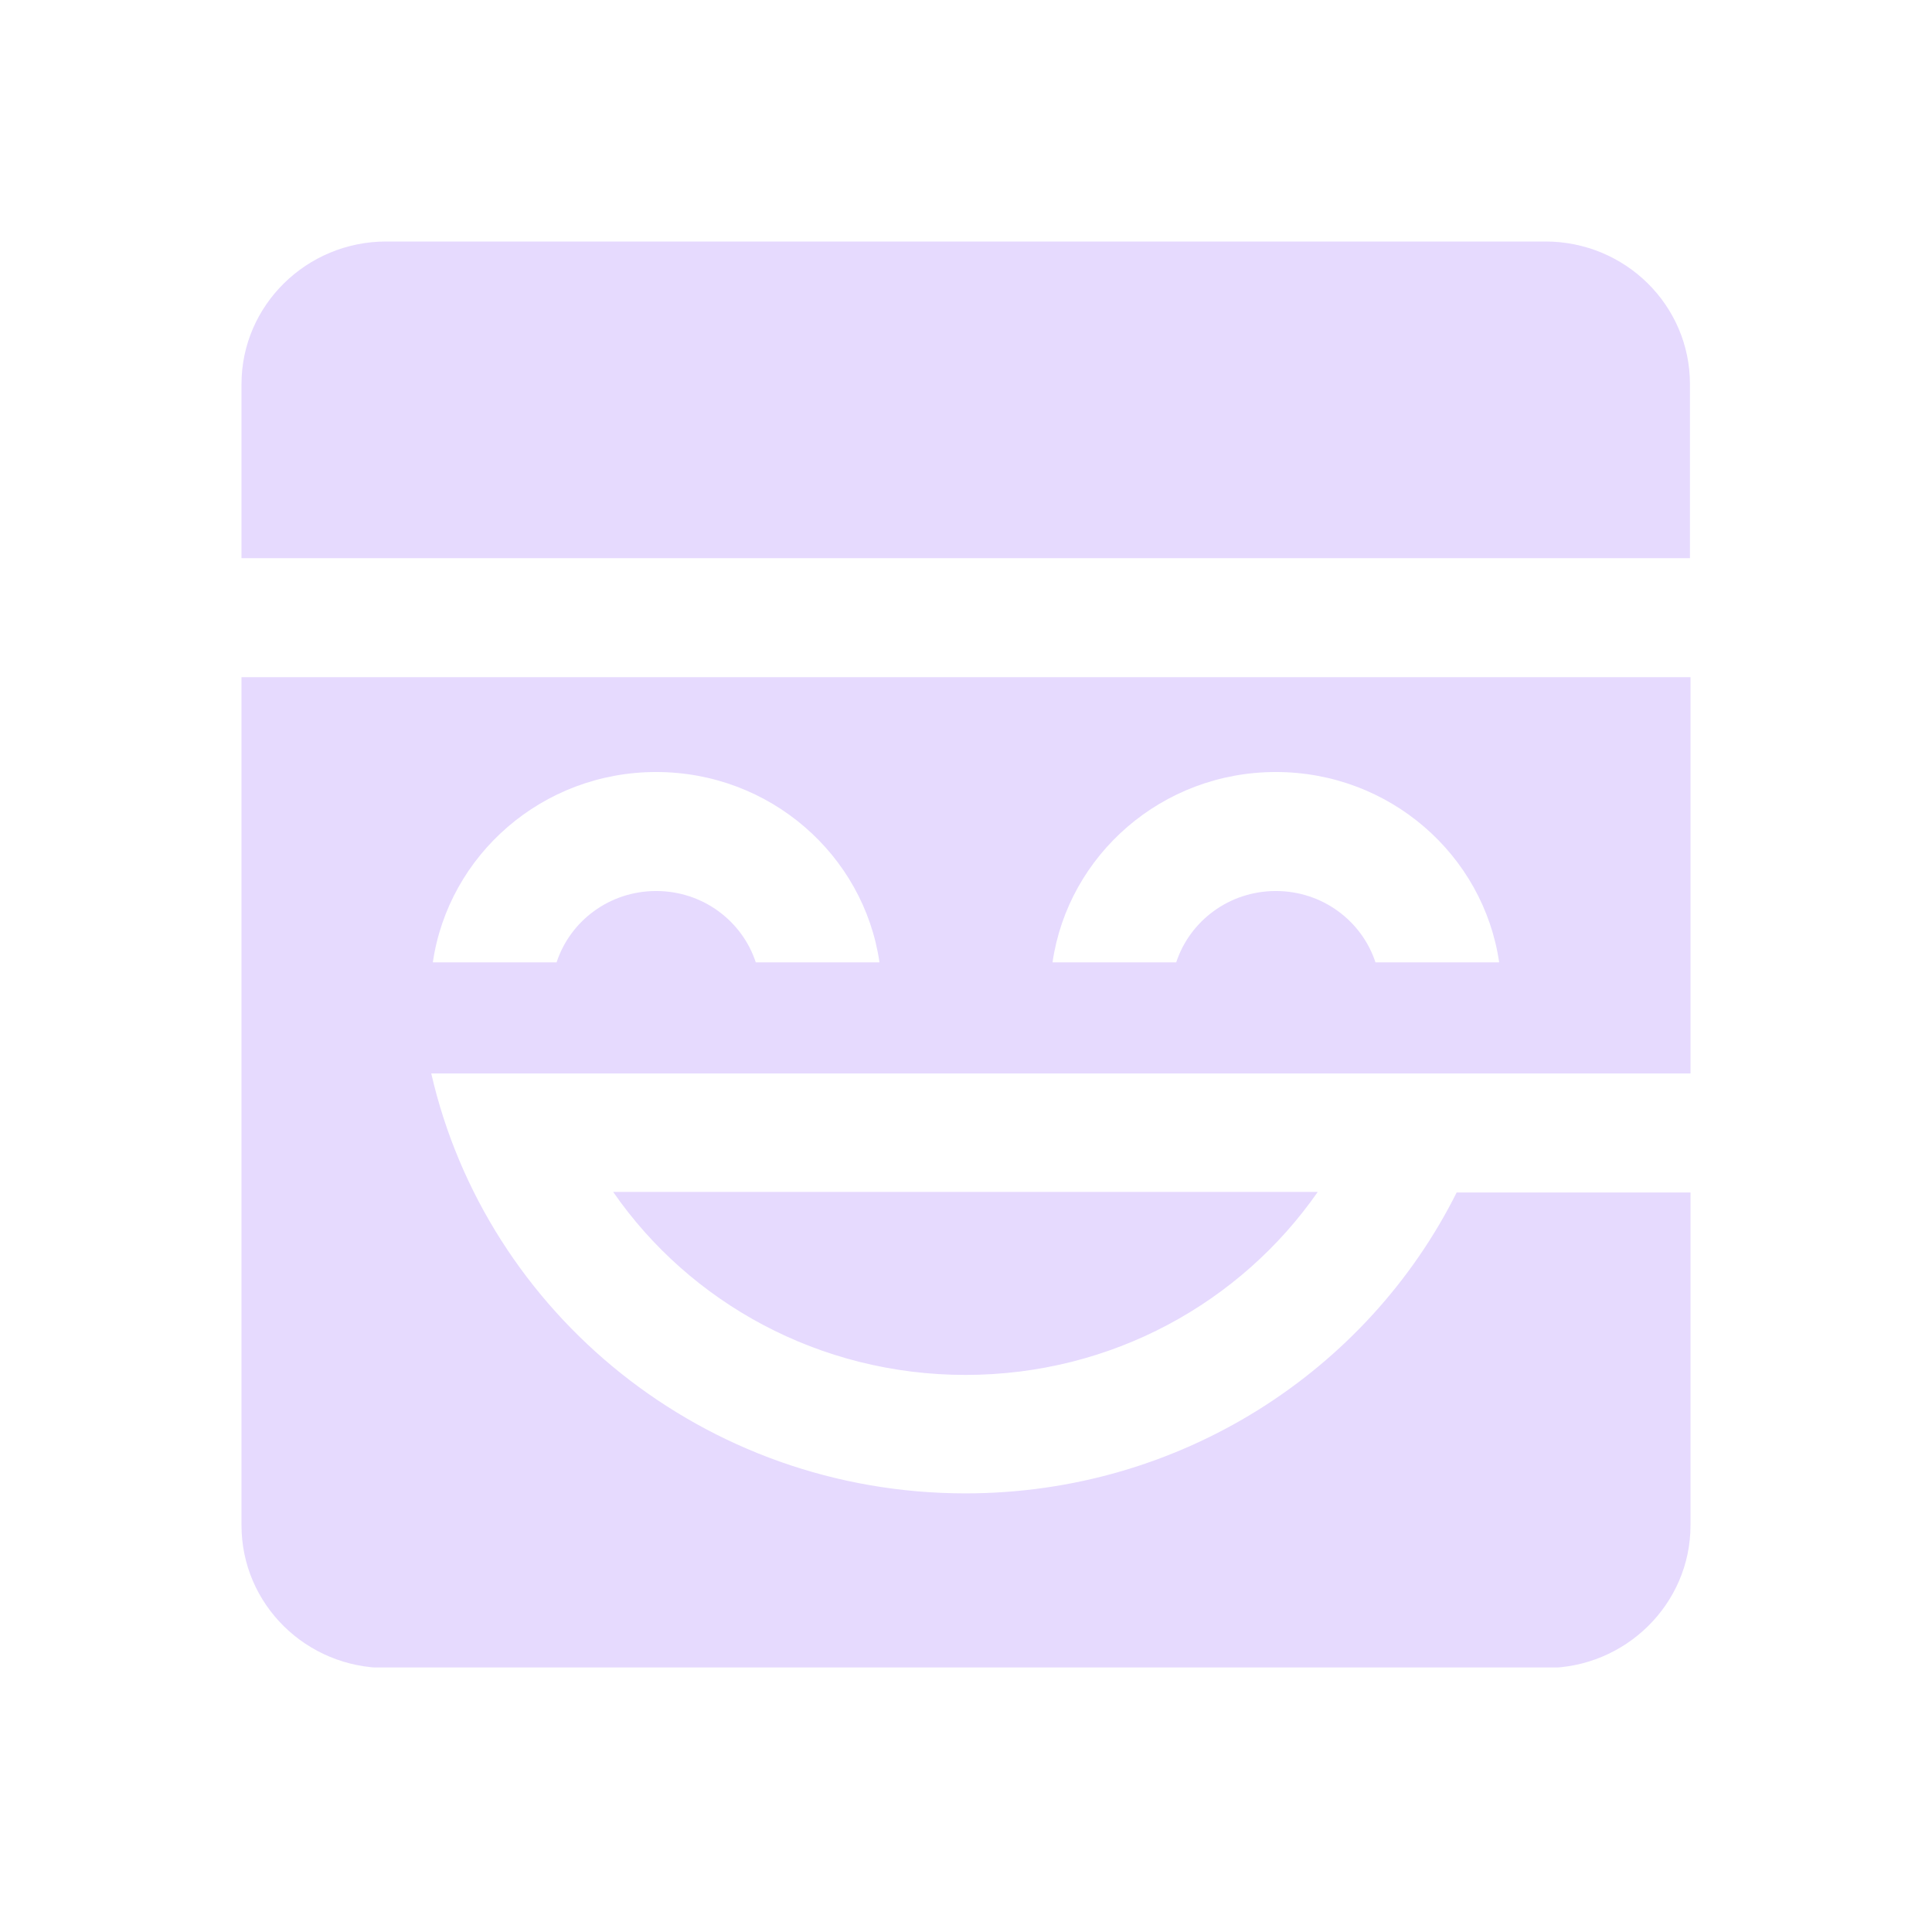 <svg width="32" height="32" viewBox="0 0 32 32" fill="none" xmlns="http://www.w3.org/2000/svg">
<g clip-path="url(#clip0_108_580)">
<path fill-rule="evenodd" clip-rule="evenodd" d="M28 11.216V17.78H7.143C8.055 21.757 11.667 24.735 15.991 24.735C19.56 24.735 22.651 22.703 24.127 19.751H28V25.265C28 26.567 26.923 27.627 25.604 27.627H6.397C5.068 27.627 4 26.567 4 25.265V11.216H28ZM21.826 19.742C20.55 21.575 18.414 22.773 15.991 22.773C13.569 22.773 11.424 21.575 10.156 19.742H21.826ZM10.868 12.787C8.984 12.787 7.43 14.159 7.169 15.939H9.219C9.444 15.253 10.095 14.758 10.868 14.758C11.641 14.758 12.292 15.253 12.518 15.939H14.567C14.307 14.159 12.752 12.787 10.868 12.787ZM21.132 12.787C19.247 12.787 17.693 14.159 17.433 15.939H19.482C19.708 15.253 20.359 14.758 21.132 14.758C21.904 14.758 22.556 15.253 22.782 15.939H24.831C24.57 14.159 23.016 12.787 21.132 12.787ZM25.595 4C26.923 4 27.991 5.059 27.991 6.362V9.245H4V6.362C4 5.059 5.077 4 6.397 4H25.595Z" fill="#E6DAFE"/>
</g>
<defs>
<clipPath id="clip0_108_580">
<rect width="24" height="23.618" fill="white" transform="translate(4 4)"/>
</clipPath>
</defs>
</svg>
